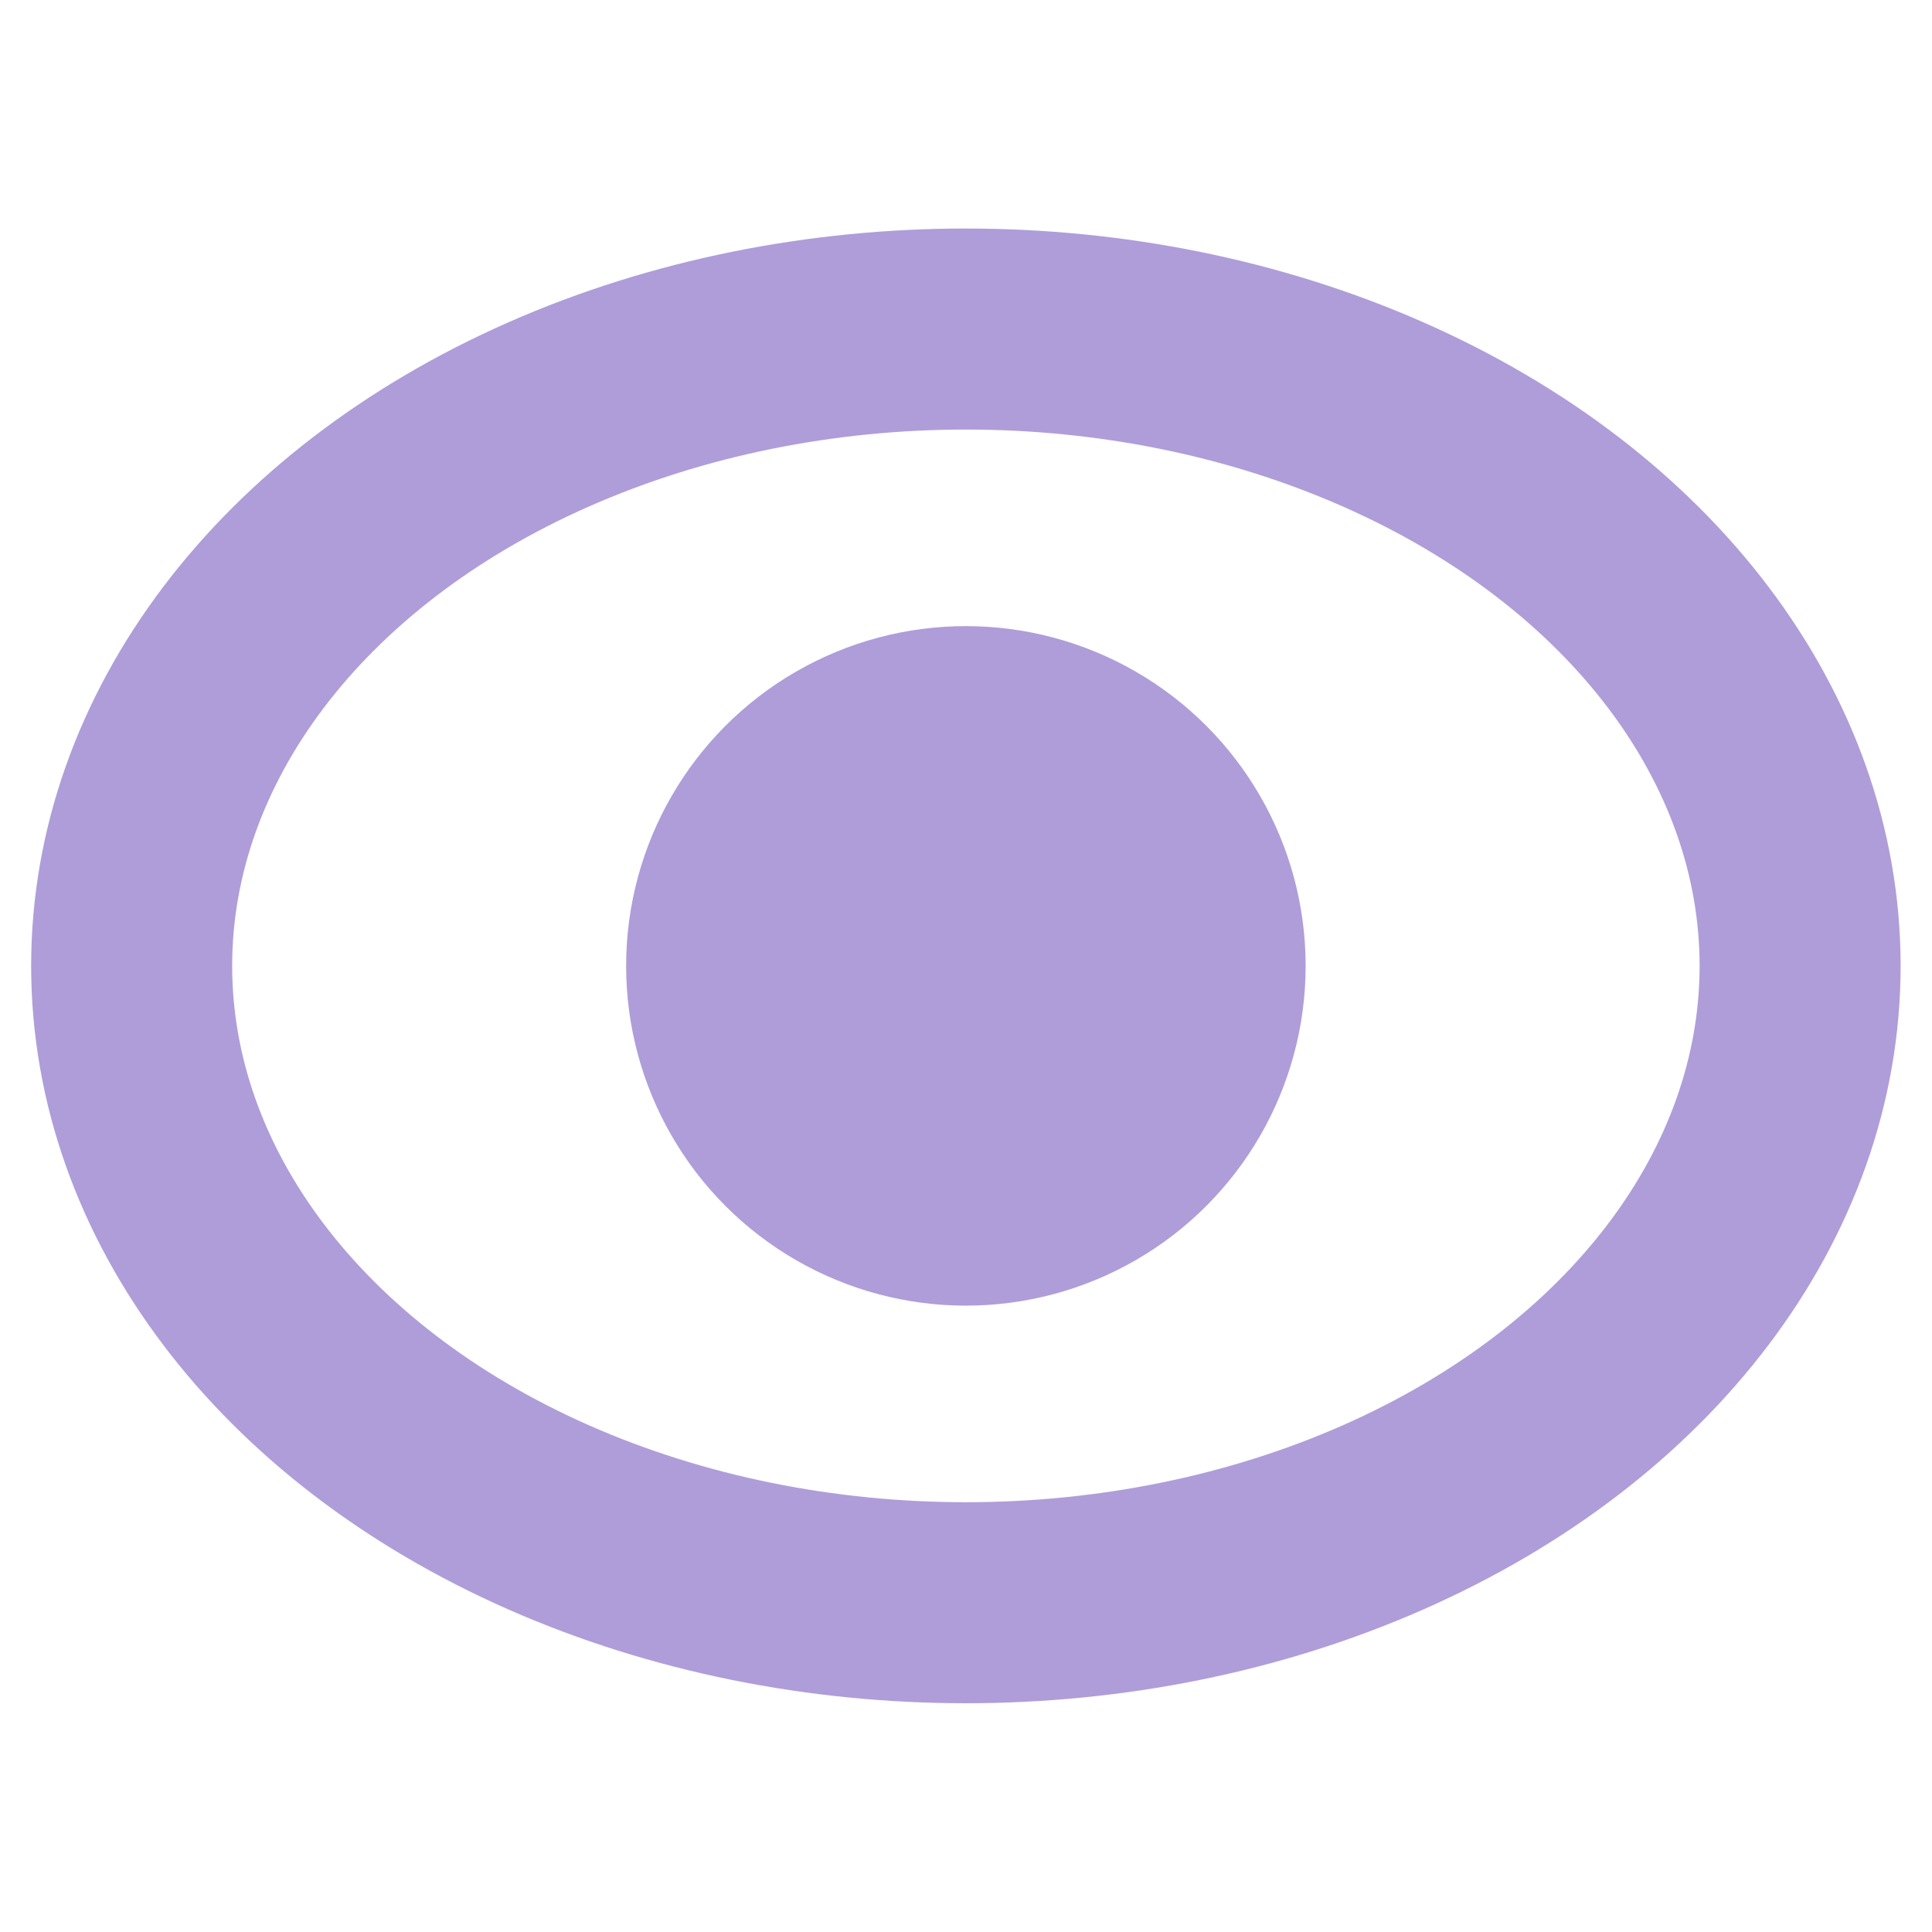<?xml version="1.0" encoding="UTF-8" standalone="no"?>
<!-- Created with Inkscape (http://www.inkscape.org/) -->

<svg
   width="32"
   height="32"
   viewBox="0 0 8.467 8.467"
   version="1.1"
   id="svg5"
   inkscape:version="1.2.2 (732a01da63, 2022-12-09)"
   sodipodi:docname="service.svg"
   inkscape:export-filename="..\service.svg"
   inkscape:export-xdpi="96"
   inkscape:export-ydpi="96"
   xmlns:inkscape="http://www.inkscape.org/namespaces/inkscape"
   xmlns:sodipodi="http://sodipodi.sourceforge.net/DTD/sodipodi-0.dtd"
   xmlns="http://www.w3.org/2000/svg"
   xmlns:svg="http://www.w3.org/2000/svg">
  <sodipodi:namedview
     id="namedview7"
     pagecolor="#ffffff"
     bordercolor="#000000"
     borderopacity="0.25"
     inkscape:showpageshadow="2"
     inkscape:pageopacity="0.0"
     inkscape:pagecheckerboard="0"
     inkscape:deskcolor="#d1d1d1"
     inkscape:document-units="mm"
     showgrid="false"
     inkscape:zoom="13.455443"
     inkscape:cx="18.505522"
     inkscape:cy="16.833337"
     inkscape:window-width="1680"
     inkscape:window-height="988"
     inkscape:window-x="-8"
     inkscape:window-y="-8"
     inkscape:window-maximized="1"
     inkscape:current-layer="layer1" />
  <defs
     id="defs2" />
  <g
     inkscape:label="Layer 1"
     inkscape:groupmode="layer"
     id="layer1">
    <ellipse
       style="fill:#af9dd9;stroke:#af9dd9;stroke-width:0.2;stroke-linecap:round;stroke-linejoin:round;stroke-dasharray:none"
       id="path1049"
       cx="4.233"
       cy="4.233"
       rx="1.389"
       ry="1.389" />
    <ellipse
       style="fill:none;stroke:#af9dd9;stroke-width:0.881;stroke-linecap:square;stroke-dasharray:none"
       id="path6905"
       cx="4.233"
       cy="4.233"
       rx="3.656"
       ry="2.791" />
  </g>
</svg>
